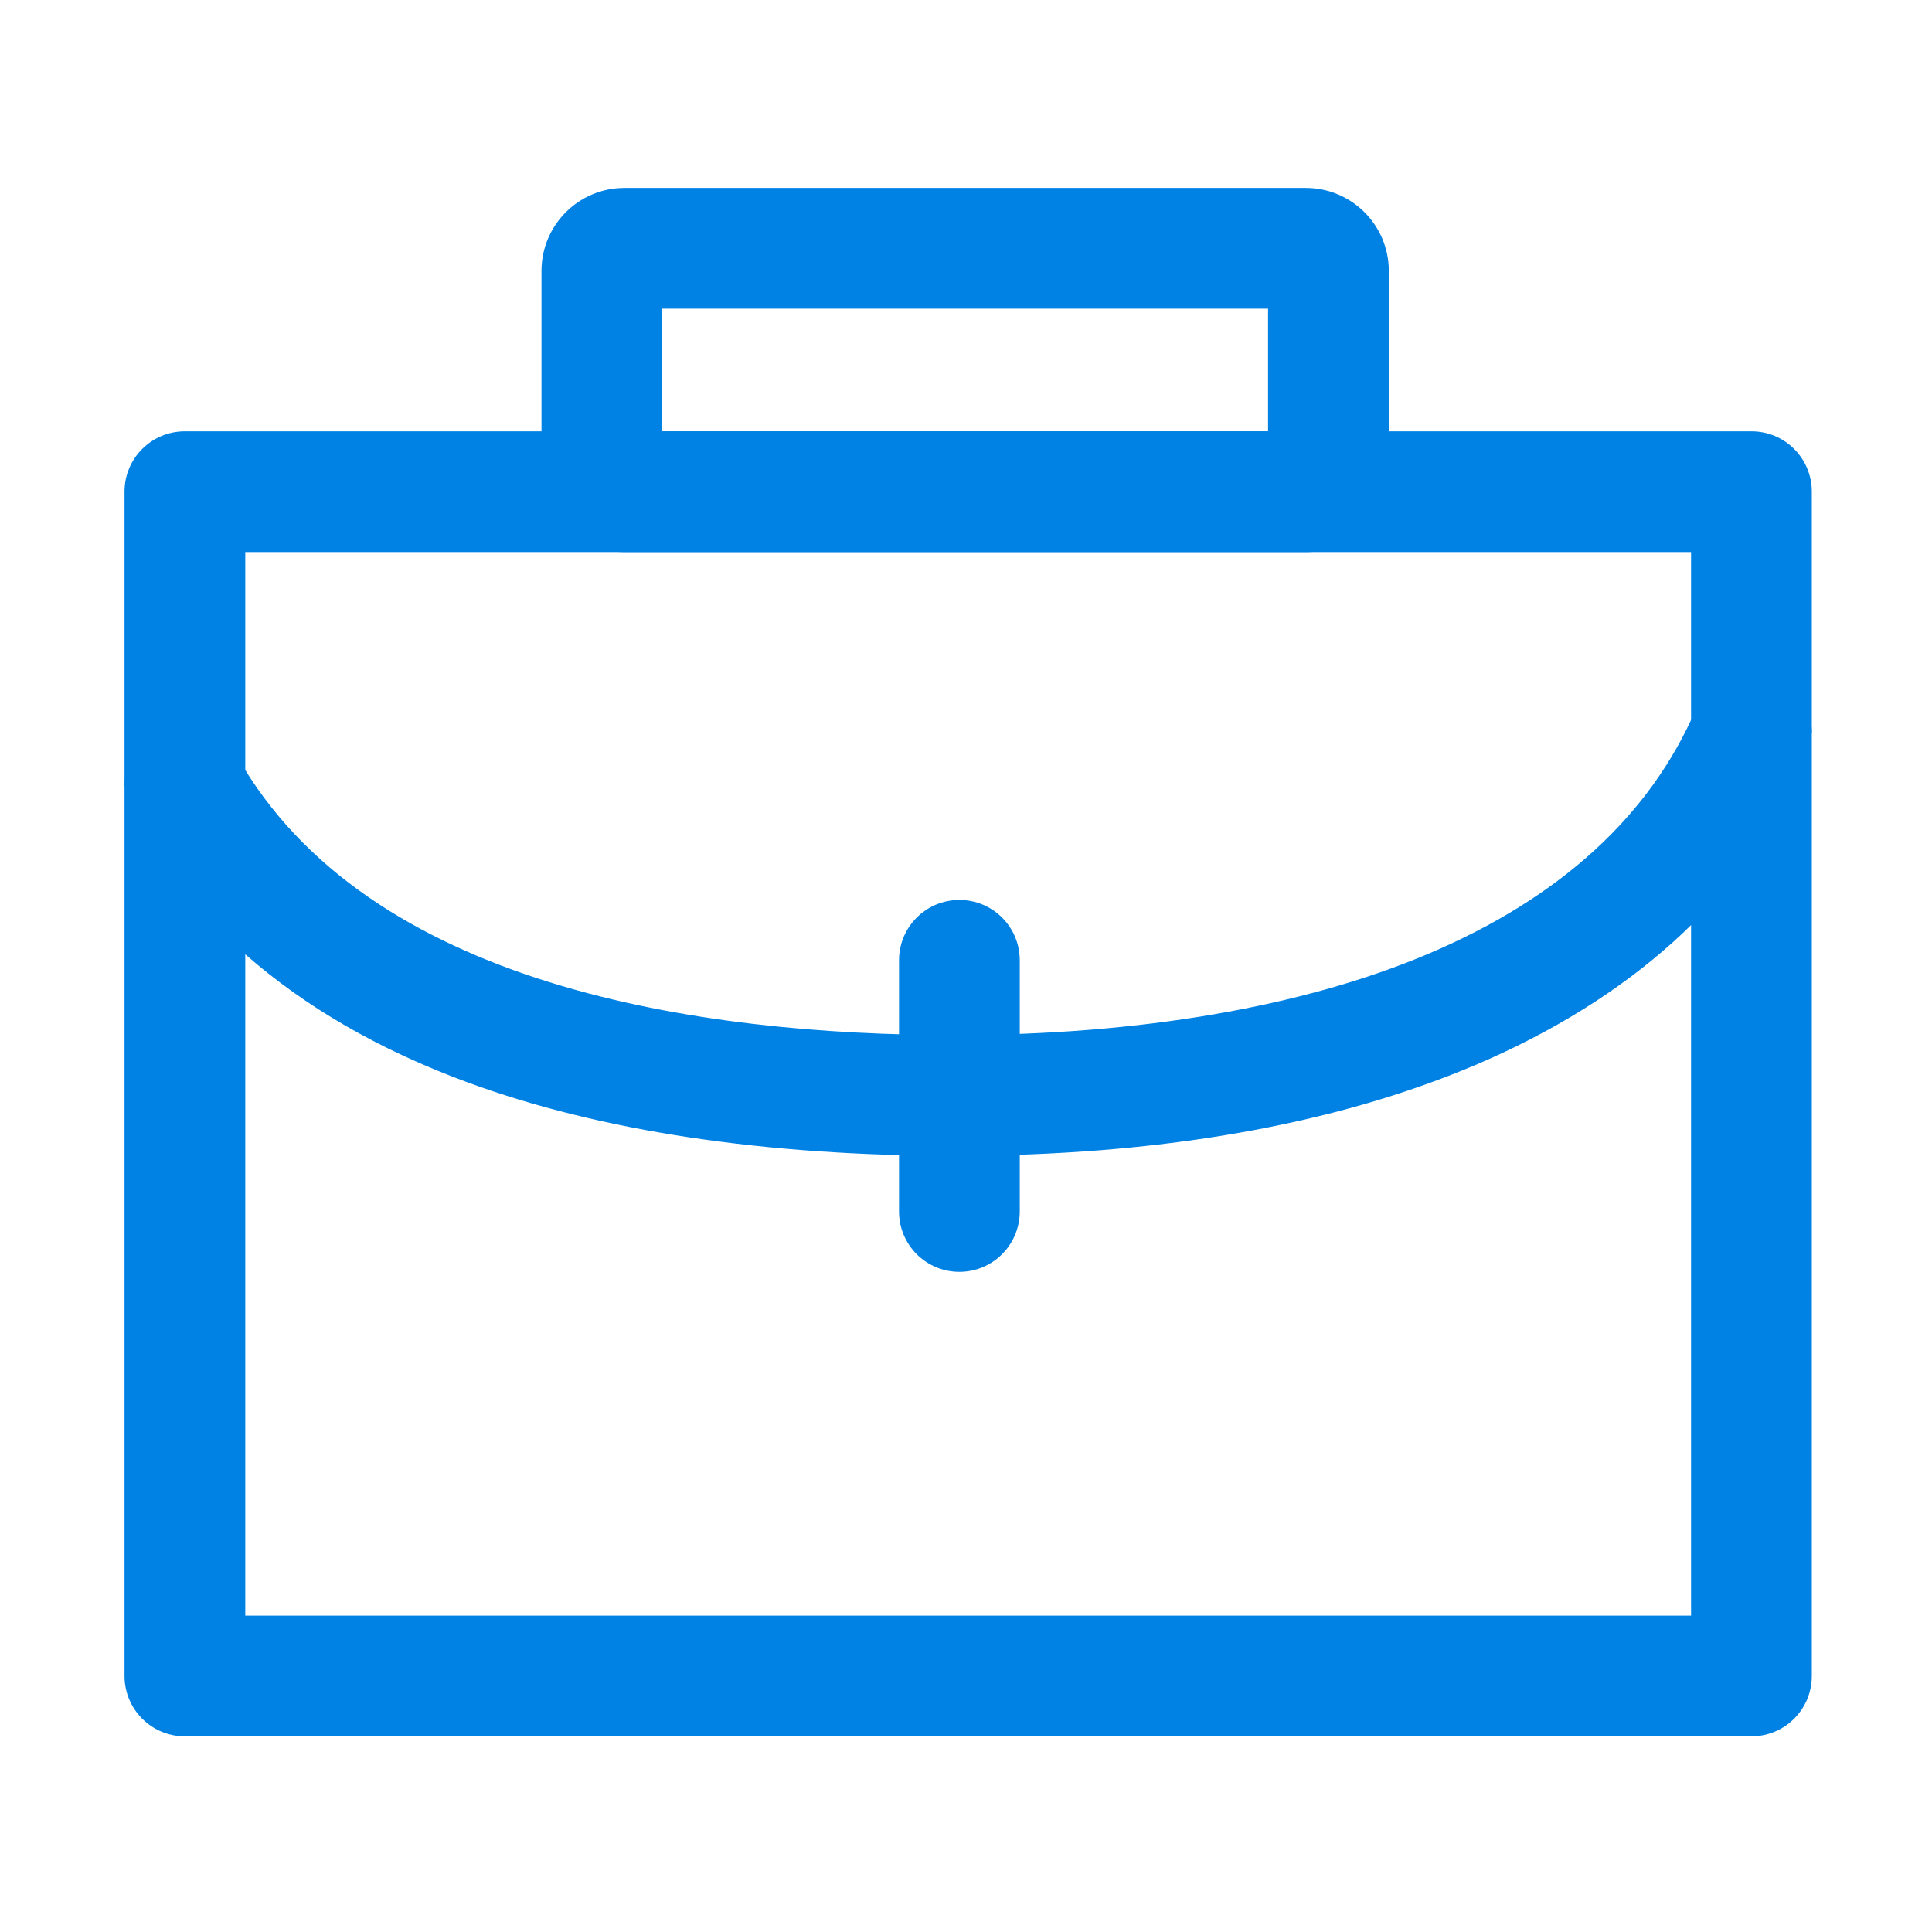 <?xml version="1.0" standalone="no"?><!DOCTYPE svg PUBLIC "-//W3C//DTD SVG 1.1//EN" "http://www.w3.org/Graphics/SVG/1.1/DTD/svg11.dtd"><svg t="1550891888373" class="icon" style="" viewBox="0 0 1024 1024" version="1.1" xmlns="http://www.w3.org/2000/svg" p-id="1109" xmlns:xlink="http://www.w3.org/1999/xlink" width="200" height="200"><defs><style type="text/css"></style></defs><path d="M928.3 920.3H98c-17.7 0-32-14.3-32-32V416.8c0-14.5 9.8-27.2 23.8-30.9 14-3.7 28.8 2.5 36 15.2C195 523 370.8 548.6 506.1 548.6c97.6 0 184.4-14.9 250.8-43 69.9-29.6 117.7-73.3 142-129.8 6-14 21-21.8 35.9-18.7 14.9 3.1 25.5 16.2 25.5 31.3v499.9c0 17.7-14.3 32-32 32z m-798.3-64h766.3v-366c-3 3-6.1 5.9-9.2 8.7-28.9 26.1-64.3 48.1-105.2 65.5-75.3 31.9-168.1 48.1-275.8 48.1-101.1 0-188-13.1-258.2-38.9-46.5-17.1-85.9-39.8-117.9-67.9v350.5z" fill="#0082E4" p-id="1110"></path><path d="M130 416.8H66V260.6c0-17.7 14.3-32 32-32h830.3c17.7 0 32 14.3 32 32v127.8h-64v-95.8H130v124.2zM508.5 674.1c-17.7 0-32-14.3-32-32V509c0-17.7 14.3-32 32-32s32 14.3 32 32v133c0 17.8-14.3 32.1-32 32.1z" fill="#0082E4" p-id="1111"></path><path d="M692.1 292.6H331c-24.3 0-44-19.7-44-44v-105c0-24.3 19.7-44 44-44h361.1c24.3 0 44 19.7 44 44v105c0 24.3-19.7 44-44 44z m-341.1-64h321.1v-65H351v65z" fill="#0082E4" p-id="1112"></path></svg>